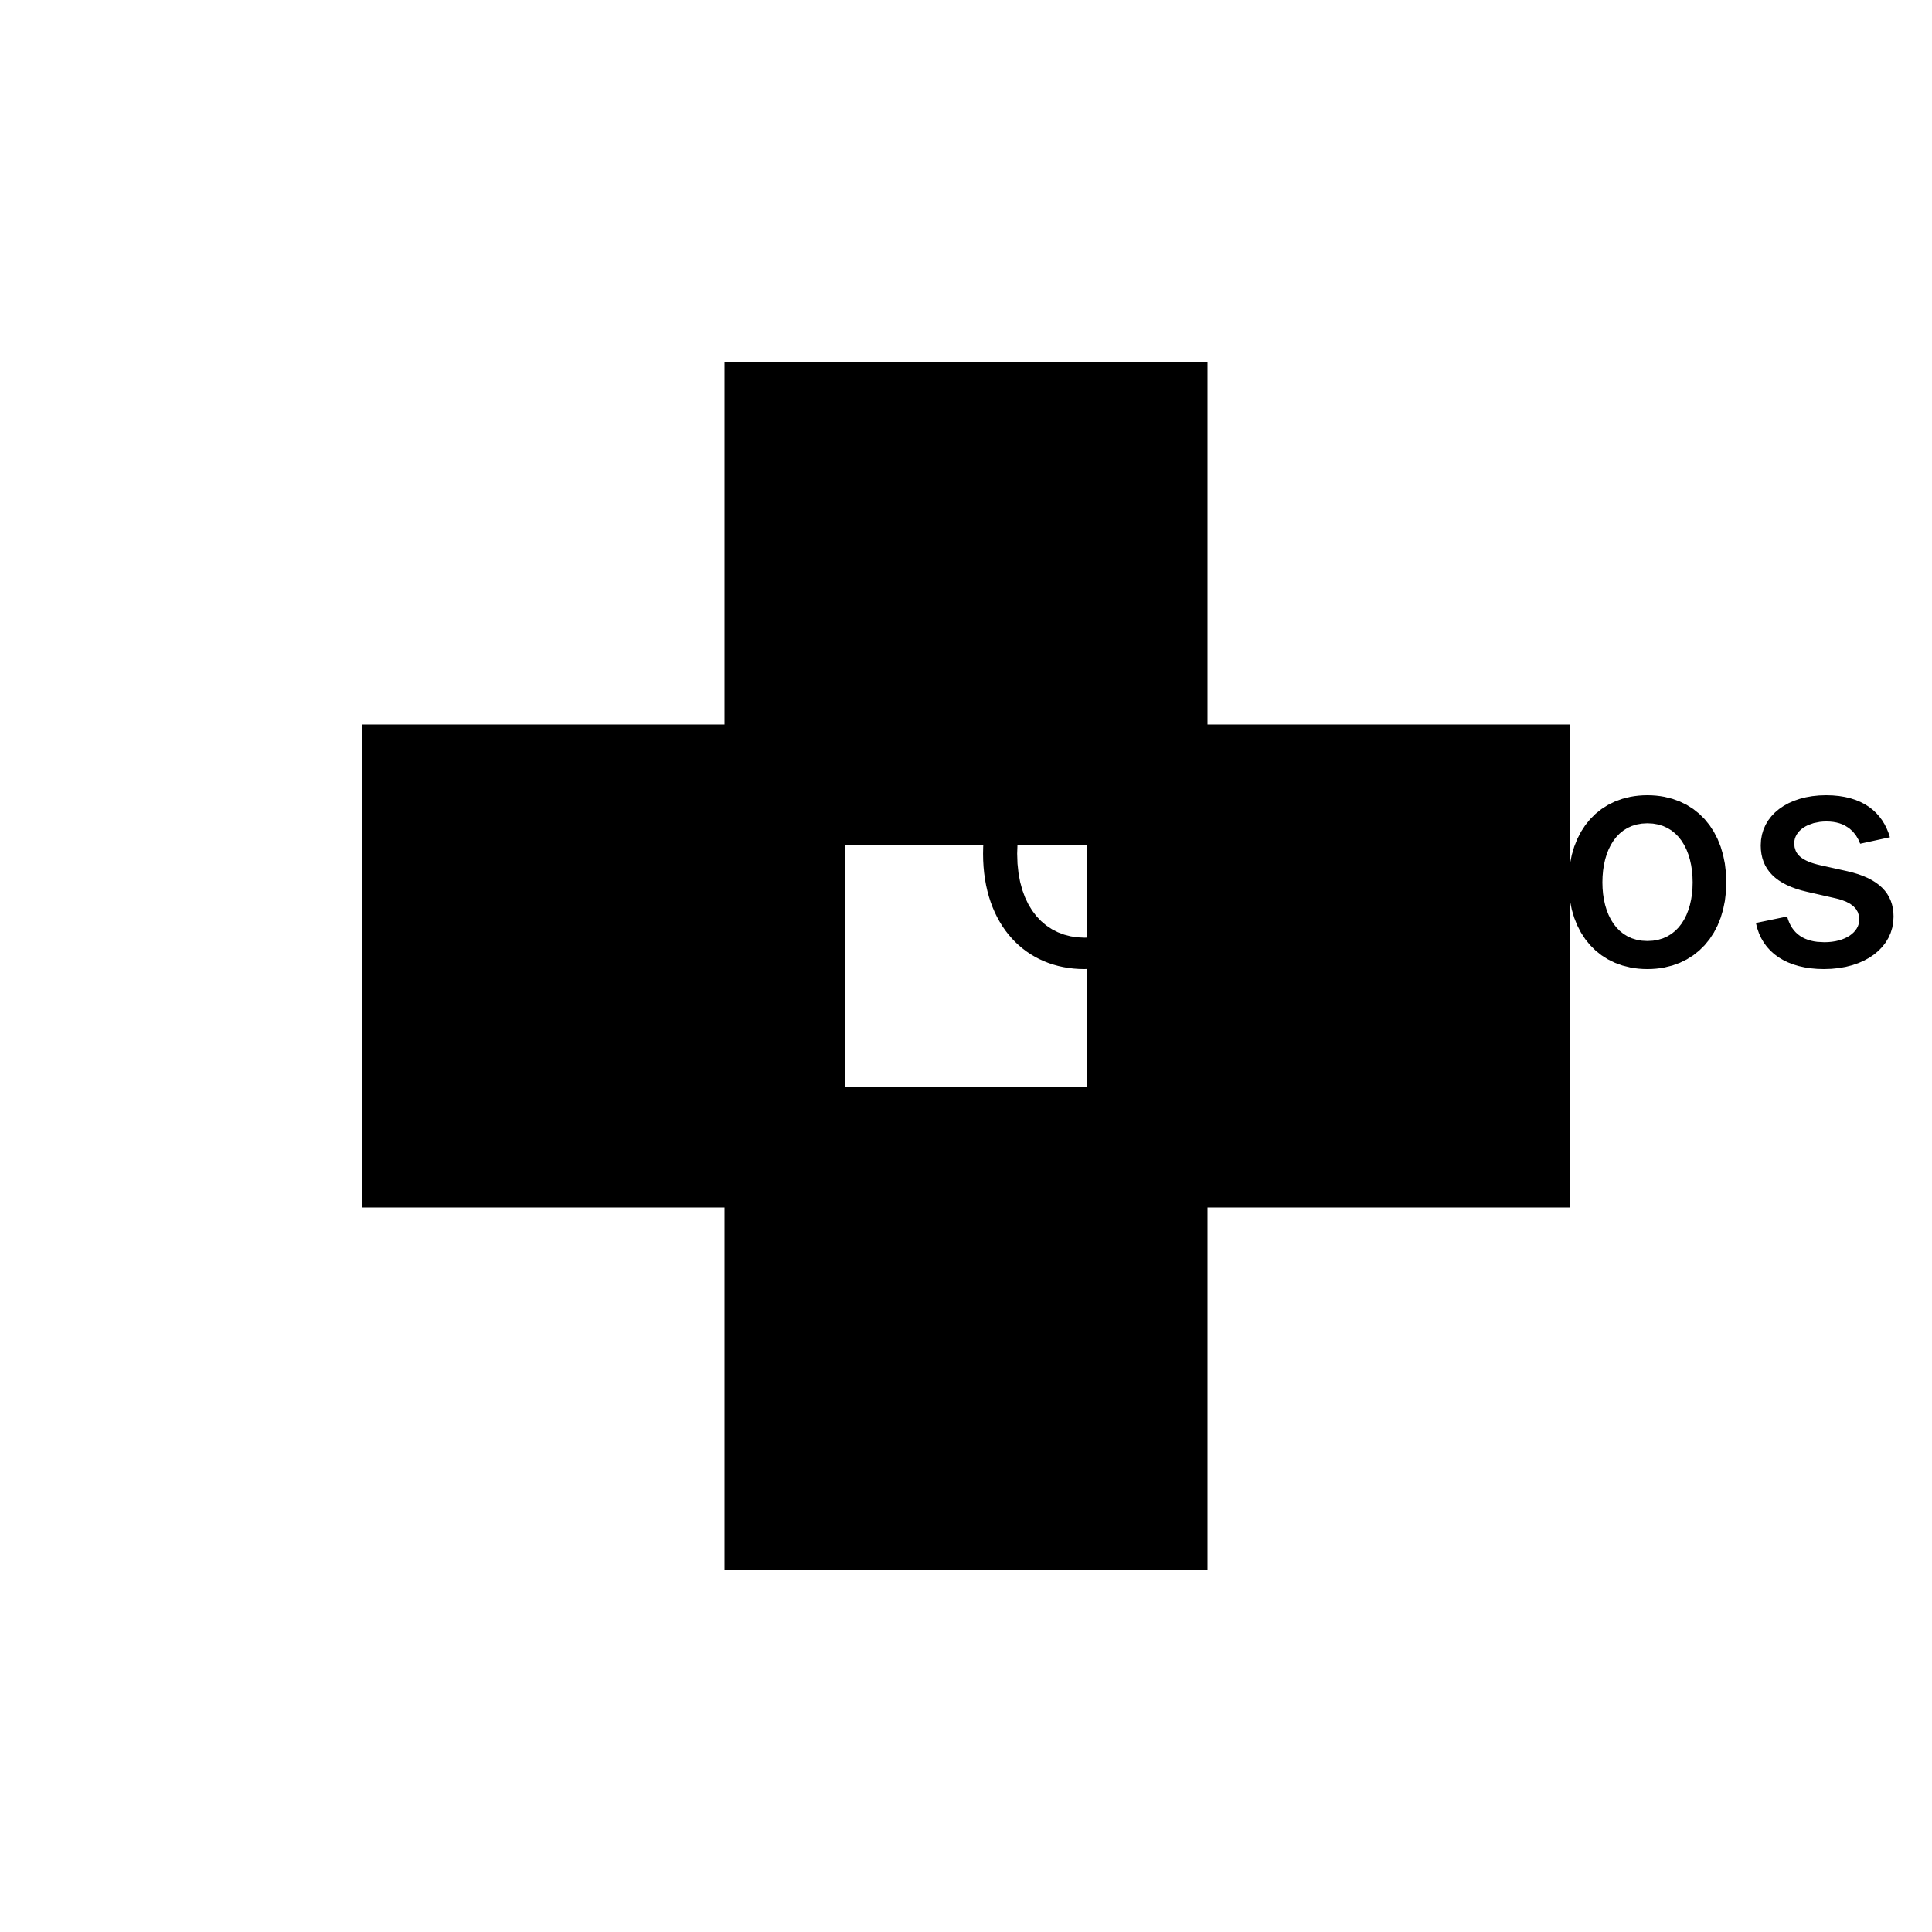 <?xml version="1.0" encoding="UTF-8"?>
<!DOCTYPE svg>
<svg
  data-animation-duration="15s"
  viewBox="-50 -50 100 100"
>
  <title>
    ANIMATION 01 - VARIATION A
  </title>
  <desc>
    <p>This is the animation that sparked this entire experiment.</p>
    <p>Sometime in early 2018, I decided to learn a little about SVG's <code>&lt;animate/&gt;</code> element. However after playing around with it for a while I decided to lean into using CSS animations. From past experience I knew that I could style SVGs using CSS (see the controls of my <a href="https://andrew.wang-hoyer.com/experiments/chaos-game/" target="_blank" rel="noopener">Chaos Game experiment</a>), but I did not know that you could include full stylesheets inside of SVGs.</p>
    <p>See this animation in action here: <a href="https://andrew.wang-hoyer.com/experiments/svg-animations/01/a" target="_blank" rel="noopener">https://andrew.wang-hoyer.com/experiments/svg-animations/01/a</a>.</p>
    <p>Generator source code : <a href="https://github.com/ndrwhr/svg-animation-src/tree/master/site/_svgs/generators/animations/01/a.js" target="_blank" rel="noopener">https://github.com/ndrwhr/svg-animation-src/tree/master/site/_svgs/generators/animations/01/a.js</a>.</p>
    <p>All generated files and source code are released under the following license:</p>
    <p>MIT License</p>
    <p>Copyright (c) 2018-present Andrew Hoyer</p>
    <p>Permission is hereby granted, free of charge, to any person obtaining a copy of this software and associated documentation files (the &quot;Software&quot;), to deal in the Software without restriction, including without limitation the rights to use, copy, modify, merge, publish, distribute, sublicense, and/or sell copies of the Software, and to permit persons to whom the Software is furnished to do so, subject to the following conditions:</p>
    <p>The above copyright notice and this permission notice shall be included in all copies or substantial portions of the Software.</p>
    <p>THE SOFTWARE IS PROVIDED &quot;AS IS&quot;, WITHOUT WARRANTY OF ANY KIND, EXPRESS OR IMPLIED, INCLUDING BUT NOT LIMITED TO THE WARRANTIES OF MERCHANTABILITY, FITNESS FOR A PARTICULAR PURPOSE AND NONINFRINGEMENT. IN NO EVENT SHALL THE AUTHORS OR COPYRIGHT HOLDERS BE LIABLE FOR ANY CLAIM, DAMAGES OR OTHER LIABILITY, WHETHER IN AN ACTION OF CONTRACT, TORT OR OTHERWISE, ARISING FROM, OUT OF OR IN CONNECTION WITH THE SOFTWARE OR THE USE OR OTHER DEALINGS IN THE SOFTWARE.</p>
  </desc>
  <style>
    /* <![CDATA[ */
      .svg-01-a-rect {
        stroke-width: .2;
        stroke: black;
        fill: none;
      }
      
      .svg-01-a-inner-group:nth-child(even) .svg-01-a-rect {
        transform-origin: 0 0;
        animation: svg-01-a-rect 5s linear infinite;
      }
      
      .svg-01-a-inner-group:nth-child(odd) .svg-01-a-rect {
        transform-origin: 0 0;
        animation: svg-01-a-rect 5s linear reverse infinite;
      }
      
      .svg-01-a-outer-group {
        transform-origin: 0 0;
        animation: svg-01-a-outer-group 15s linear infinite;
      }
      
      @keyframes svg-01-a-outer-group {
        from {
          transform: rotate(360deg);
        }
      
        to {
          transform: rotate(0deg);
        }
      }
      
      @keyframes svg-01-a-rect {
        to {
          transform: rotate(360deg);
        }
      
        from {
          transform: rotate(0deg);
        }
      }
      
    /* ]]> */
  </style>
  <g
    class="svg-01-a-g svg-01-a-outer-group"
  >
    <g
      class="svg-01-a-g svg-01-a-inner-group"
      transform="rotate(0) translate(0 18.75)"
    >
      <rect
        class="svg-01-a-rect"
        height="25"
        width="25"
        x="-12.5"
        y="-12.5"
      />
    </g>
    <g
      class="svg-01-a-g svg-01-a-inner-group"
      transform="rotate(90) translate(0 18.75)"
    >
      <rect
        class="svg-01-a-rect"
        height="25"
        width="25"
        x="-12.5"
        y="-12.5"
      />
    </g>
    <g
      class="svg-01-a-g svg-01-a-inner-group"
      transform="rotate(180) translate(0 18.75)"
    >
      <rect
        class="svg-01-a-rect"
        height="25"
        width="25"
        x="-12.5"
        y="-12.5"
      />
    </g>
    <g
      class="svg-01-a-g svg-01-a-inner-group"
      transform="rotate(270) translate(0 18.75)"
    >
      <rect
        class="svg-01-a-rect"
        height="25"
        width="25"
        x="-12.5"
        y="-12.5"
      />
    </g>
  </g>
</svg>
